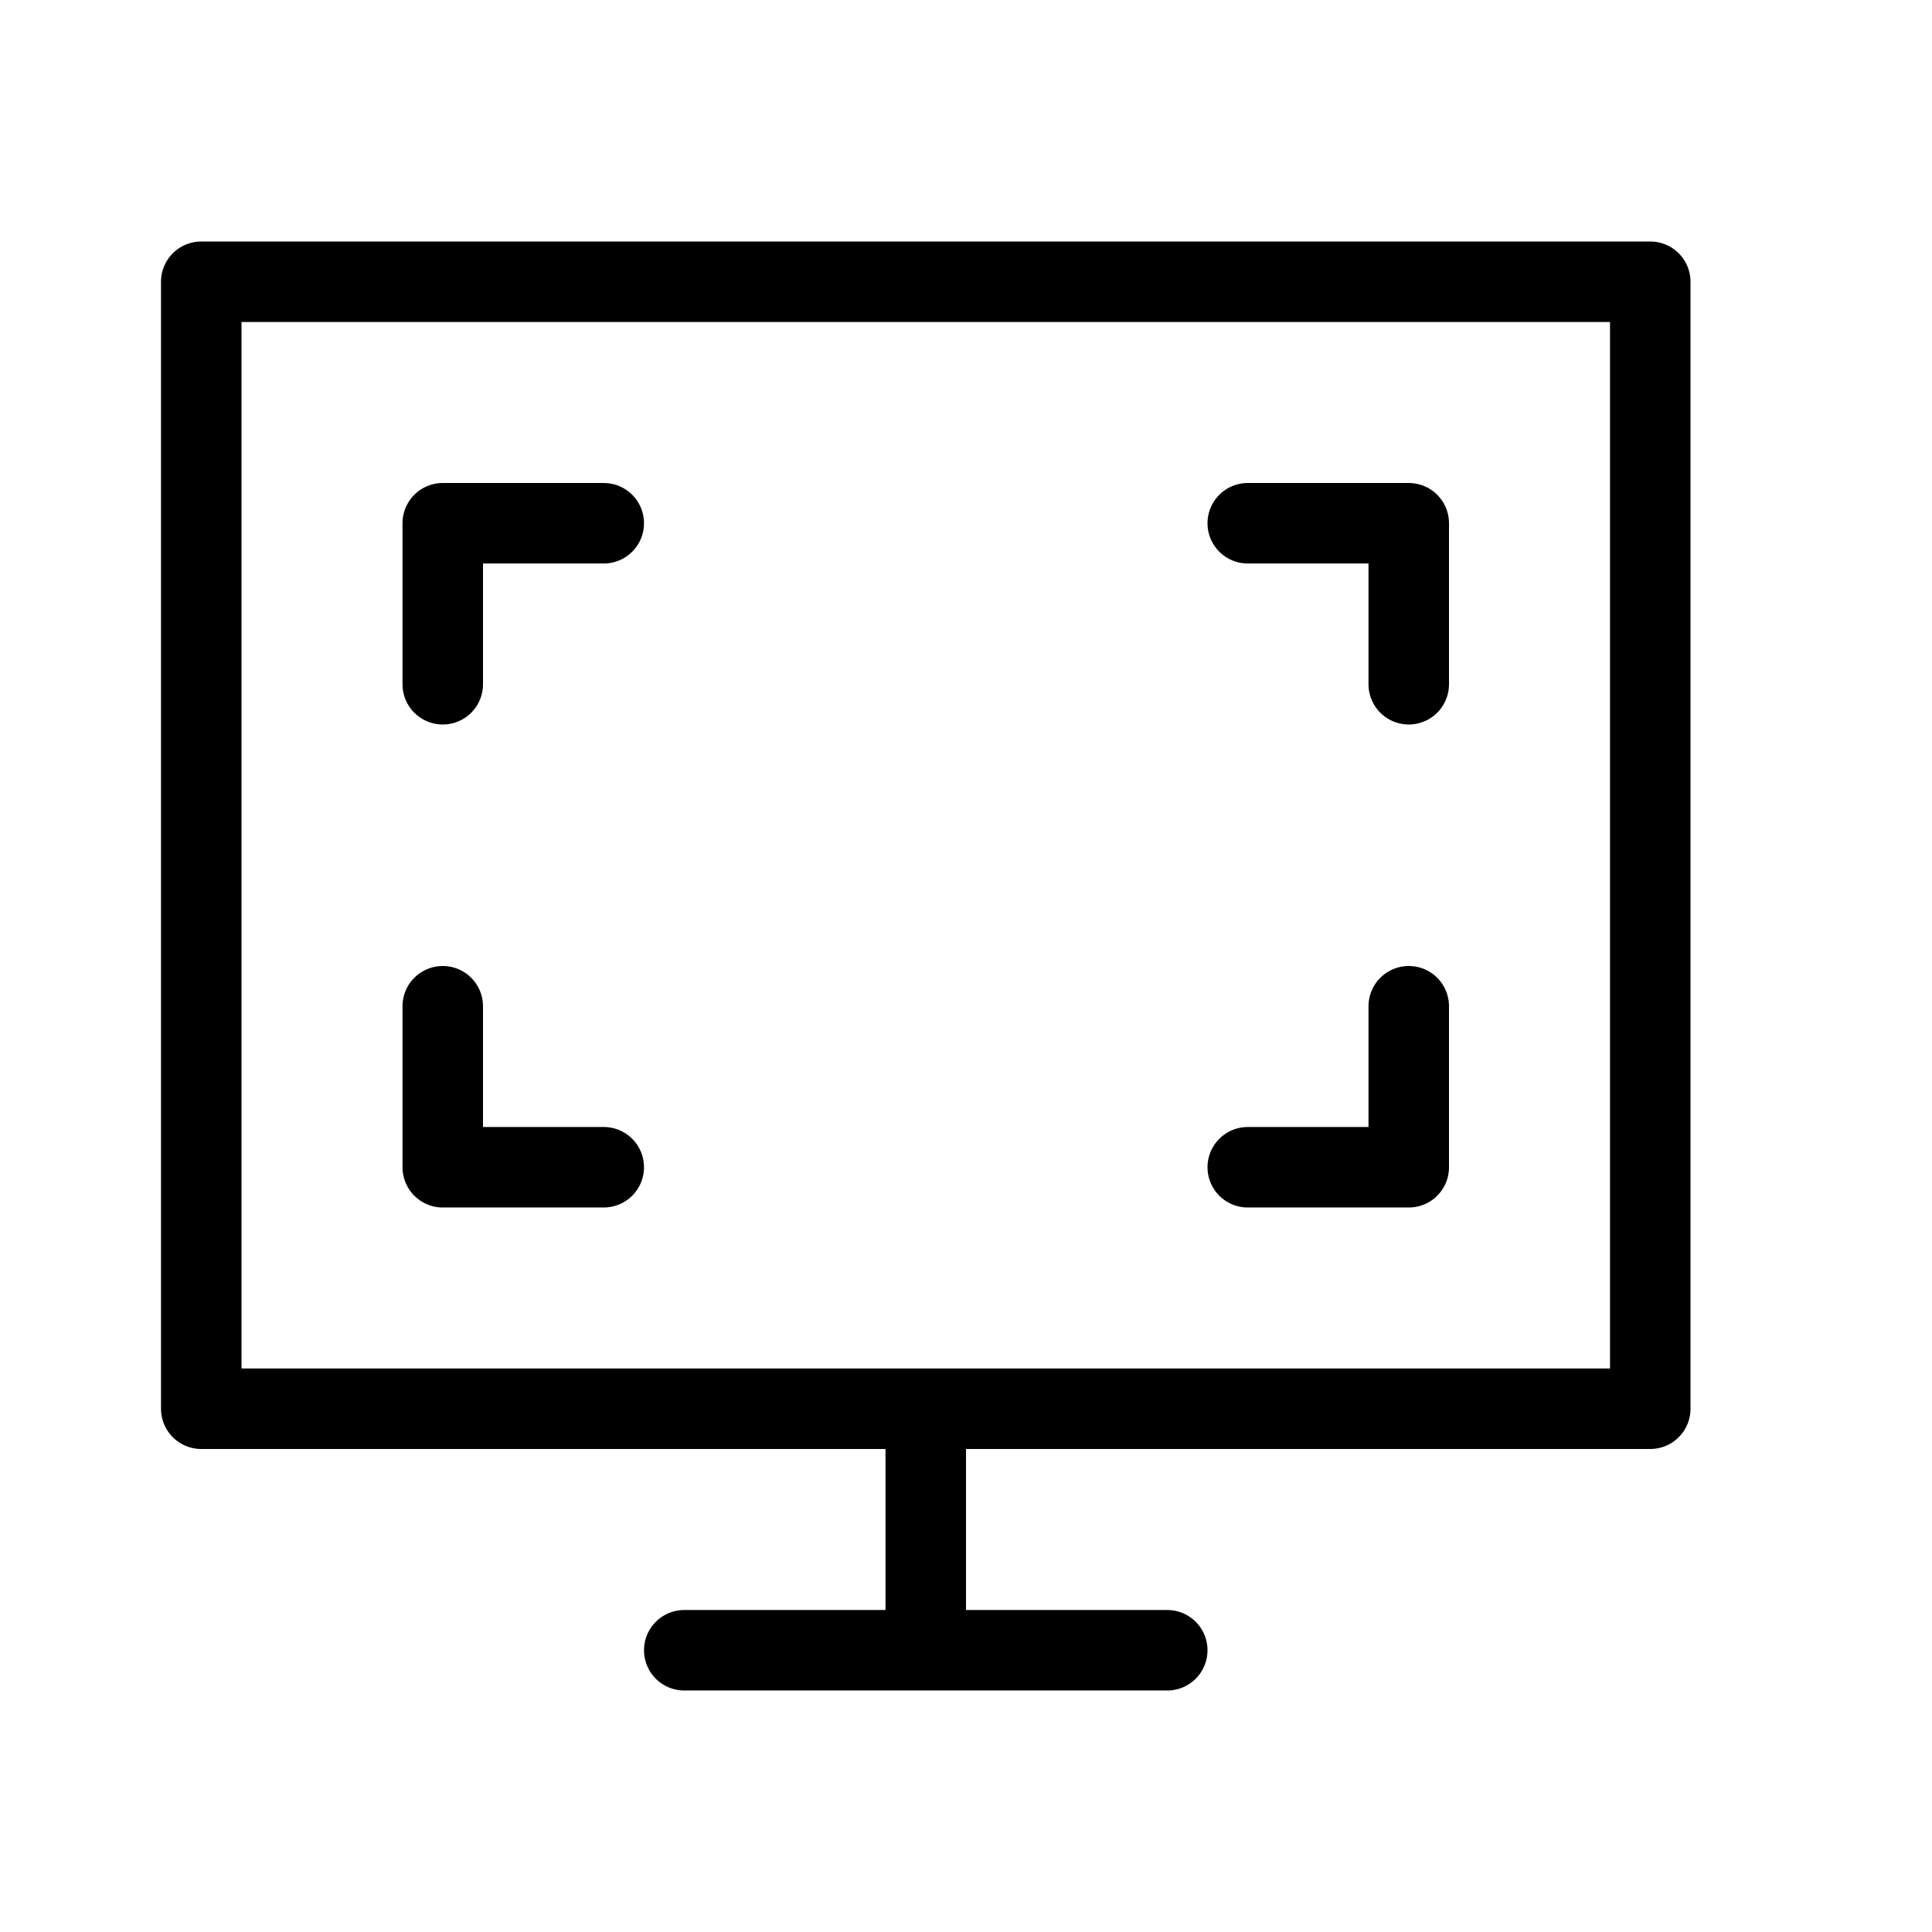 <svg height="24" viewBox="0 0 24 24" width="24" xmlns="http://www.w3.org/2000/svg"><path d="m2.5 3.5h18v14h-18zm9 14v3zm-3 3h6zm9-12v-2h-2m-10 6v2h2m-2-6v-2h2m10 6v2h-2" fill="none" stroke="#000" stroke-linecap="round" stroke-linejoin="round"/></svg>